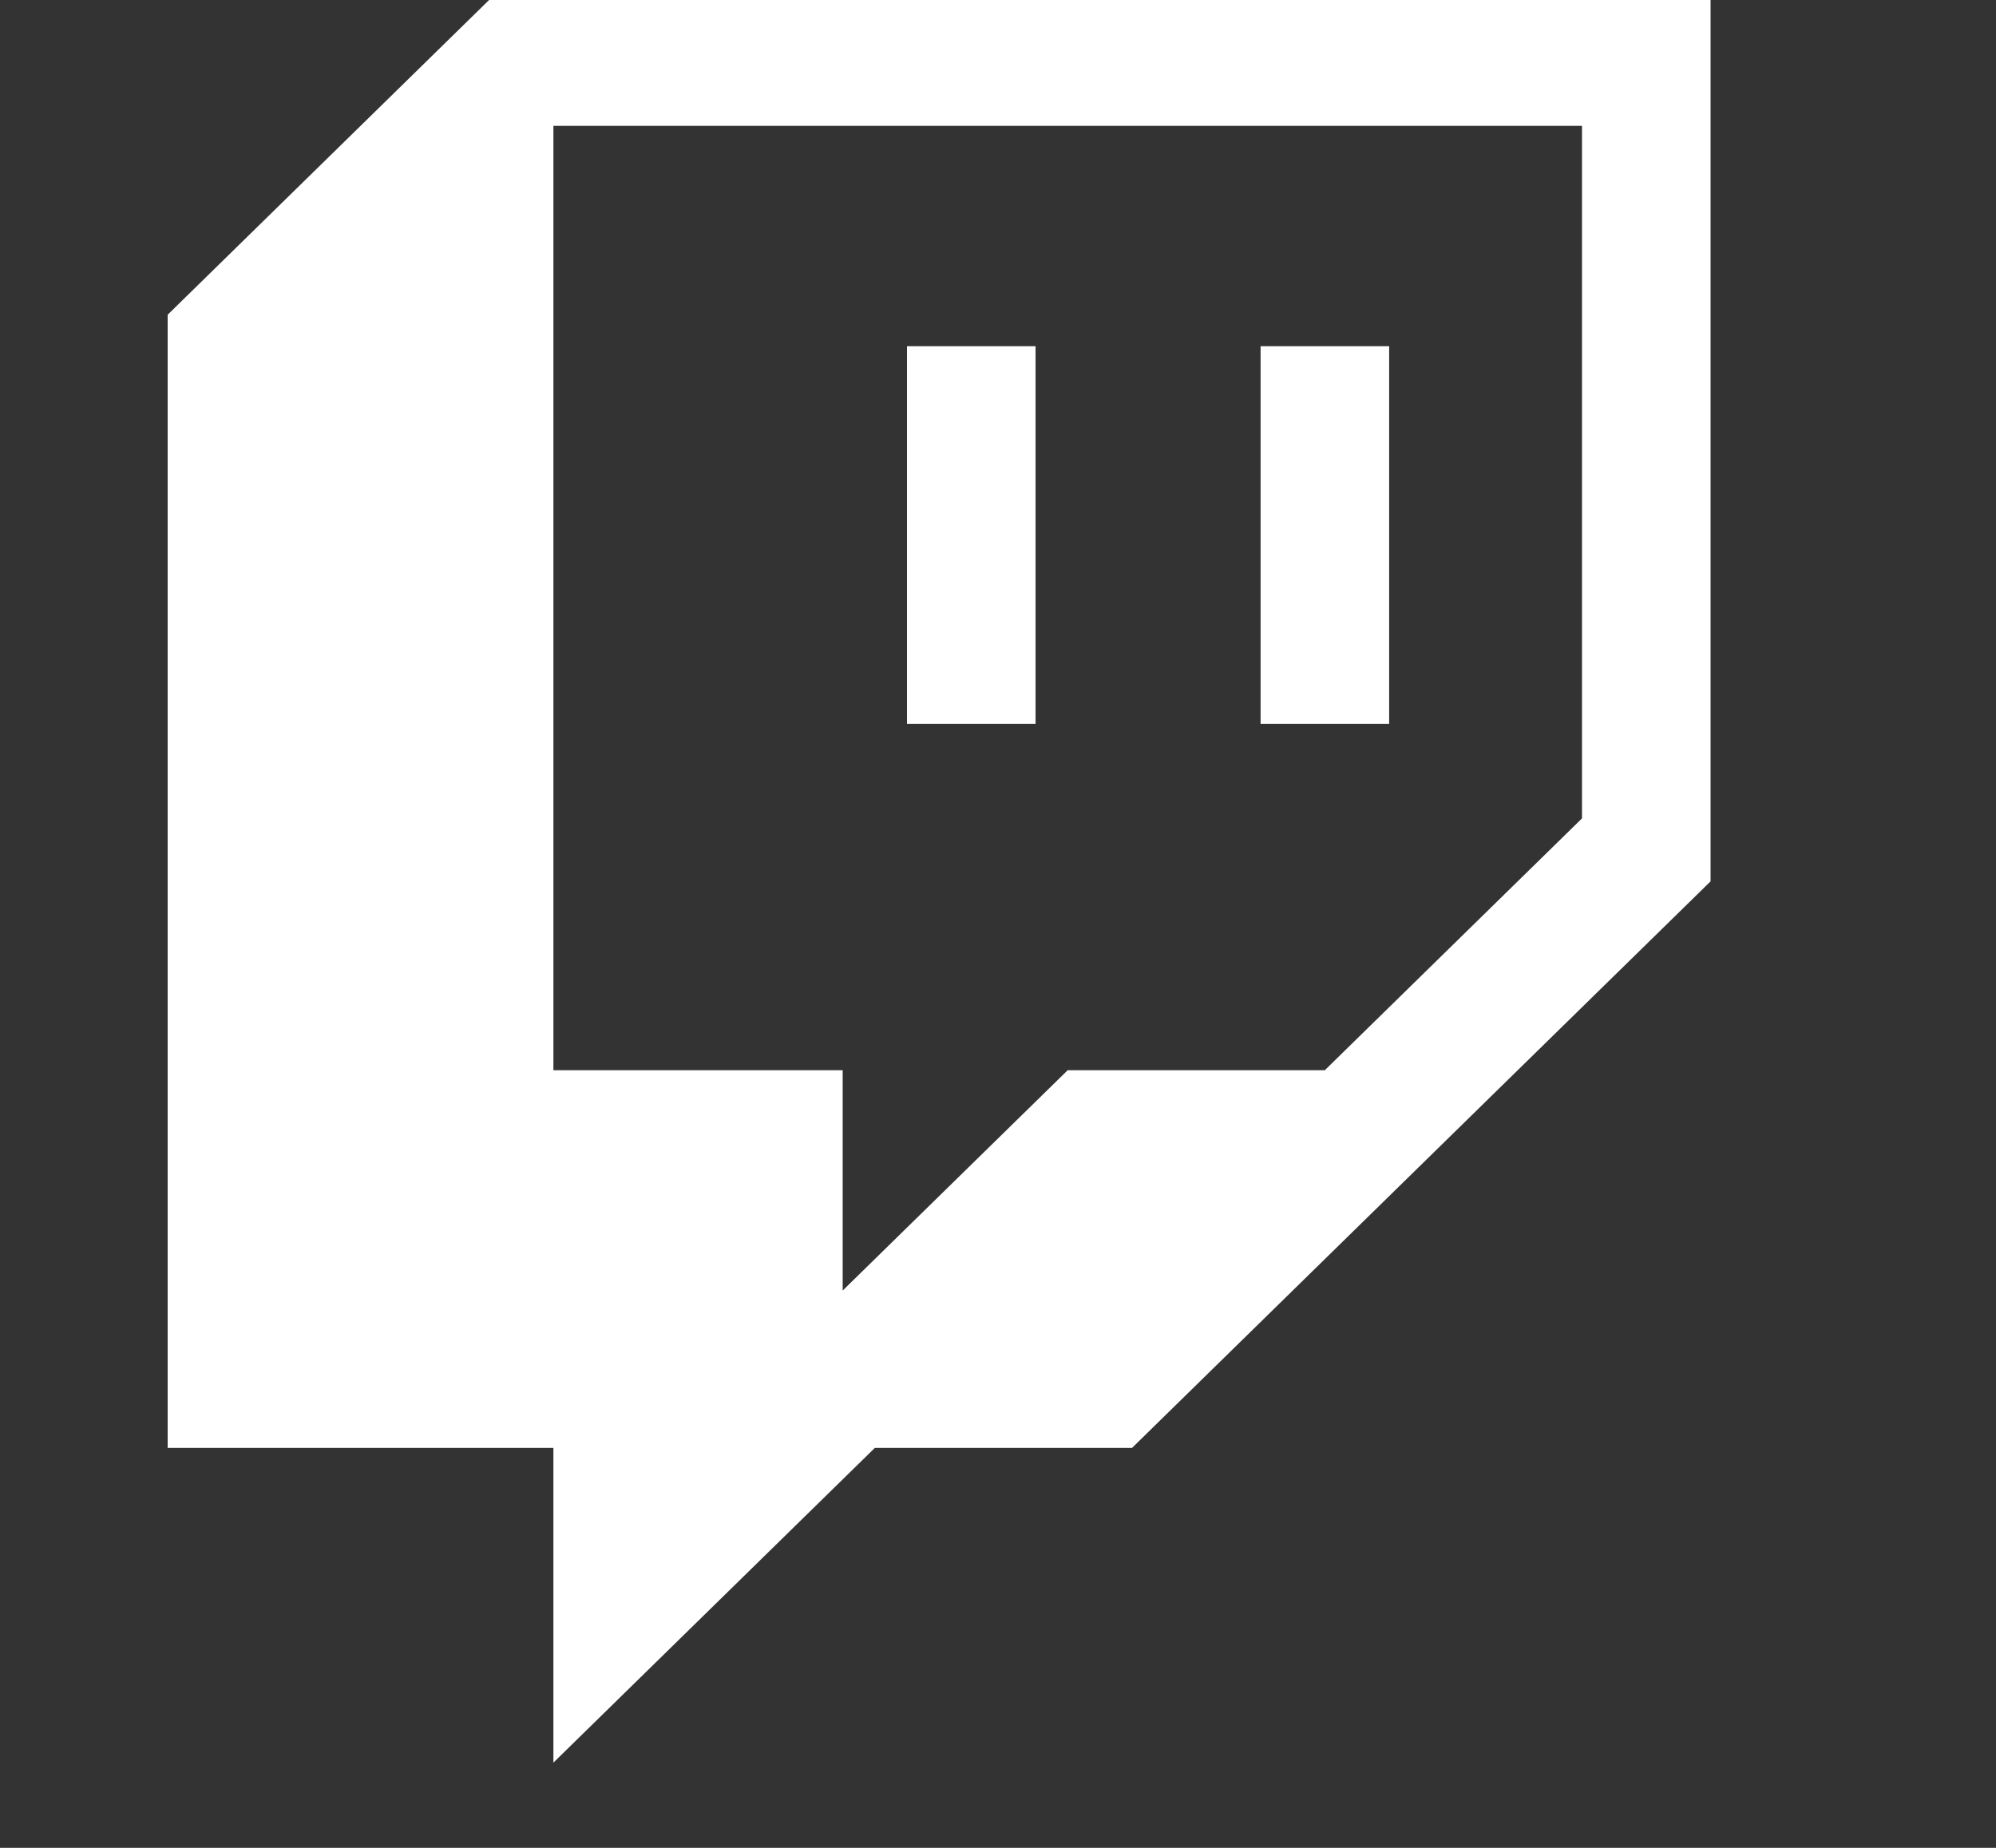 <svg width="27" height="25" viewBox="0 0 27 25" fill="none" xmlns="http://www.w3.org/2000/svg">
<rect x="0" y="0" width="27" height="25" fill="#333333" stroke="none"/>
<g clip-path="url(#clip0_1_17200)">
<path d="M6.616 0L2.268 4.258V19.589H7.486V23.847L11.834 19.589H15.313L23.139 11.924V0H6.616ZM21.4 11.072L17.921 14.479H14.443L11.399 17.46V14.479H7.486V1.703H21.4V11.072Z" fill="white"/>
<path d="M18.791 4.684H17.052V9.794H18.791V4.684Z" fill="white"/>
<path d="M14.008 4.684H12.269V9.794H14.008V4.684Z" fill="white"/>
</g>
<defs>
<clipPath id="clip0_1_17200">
<rect width="24.349" height="23.847" fill="white" transform="translate(0.528)"/>
</clipPath>
</defs>
</svg>
